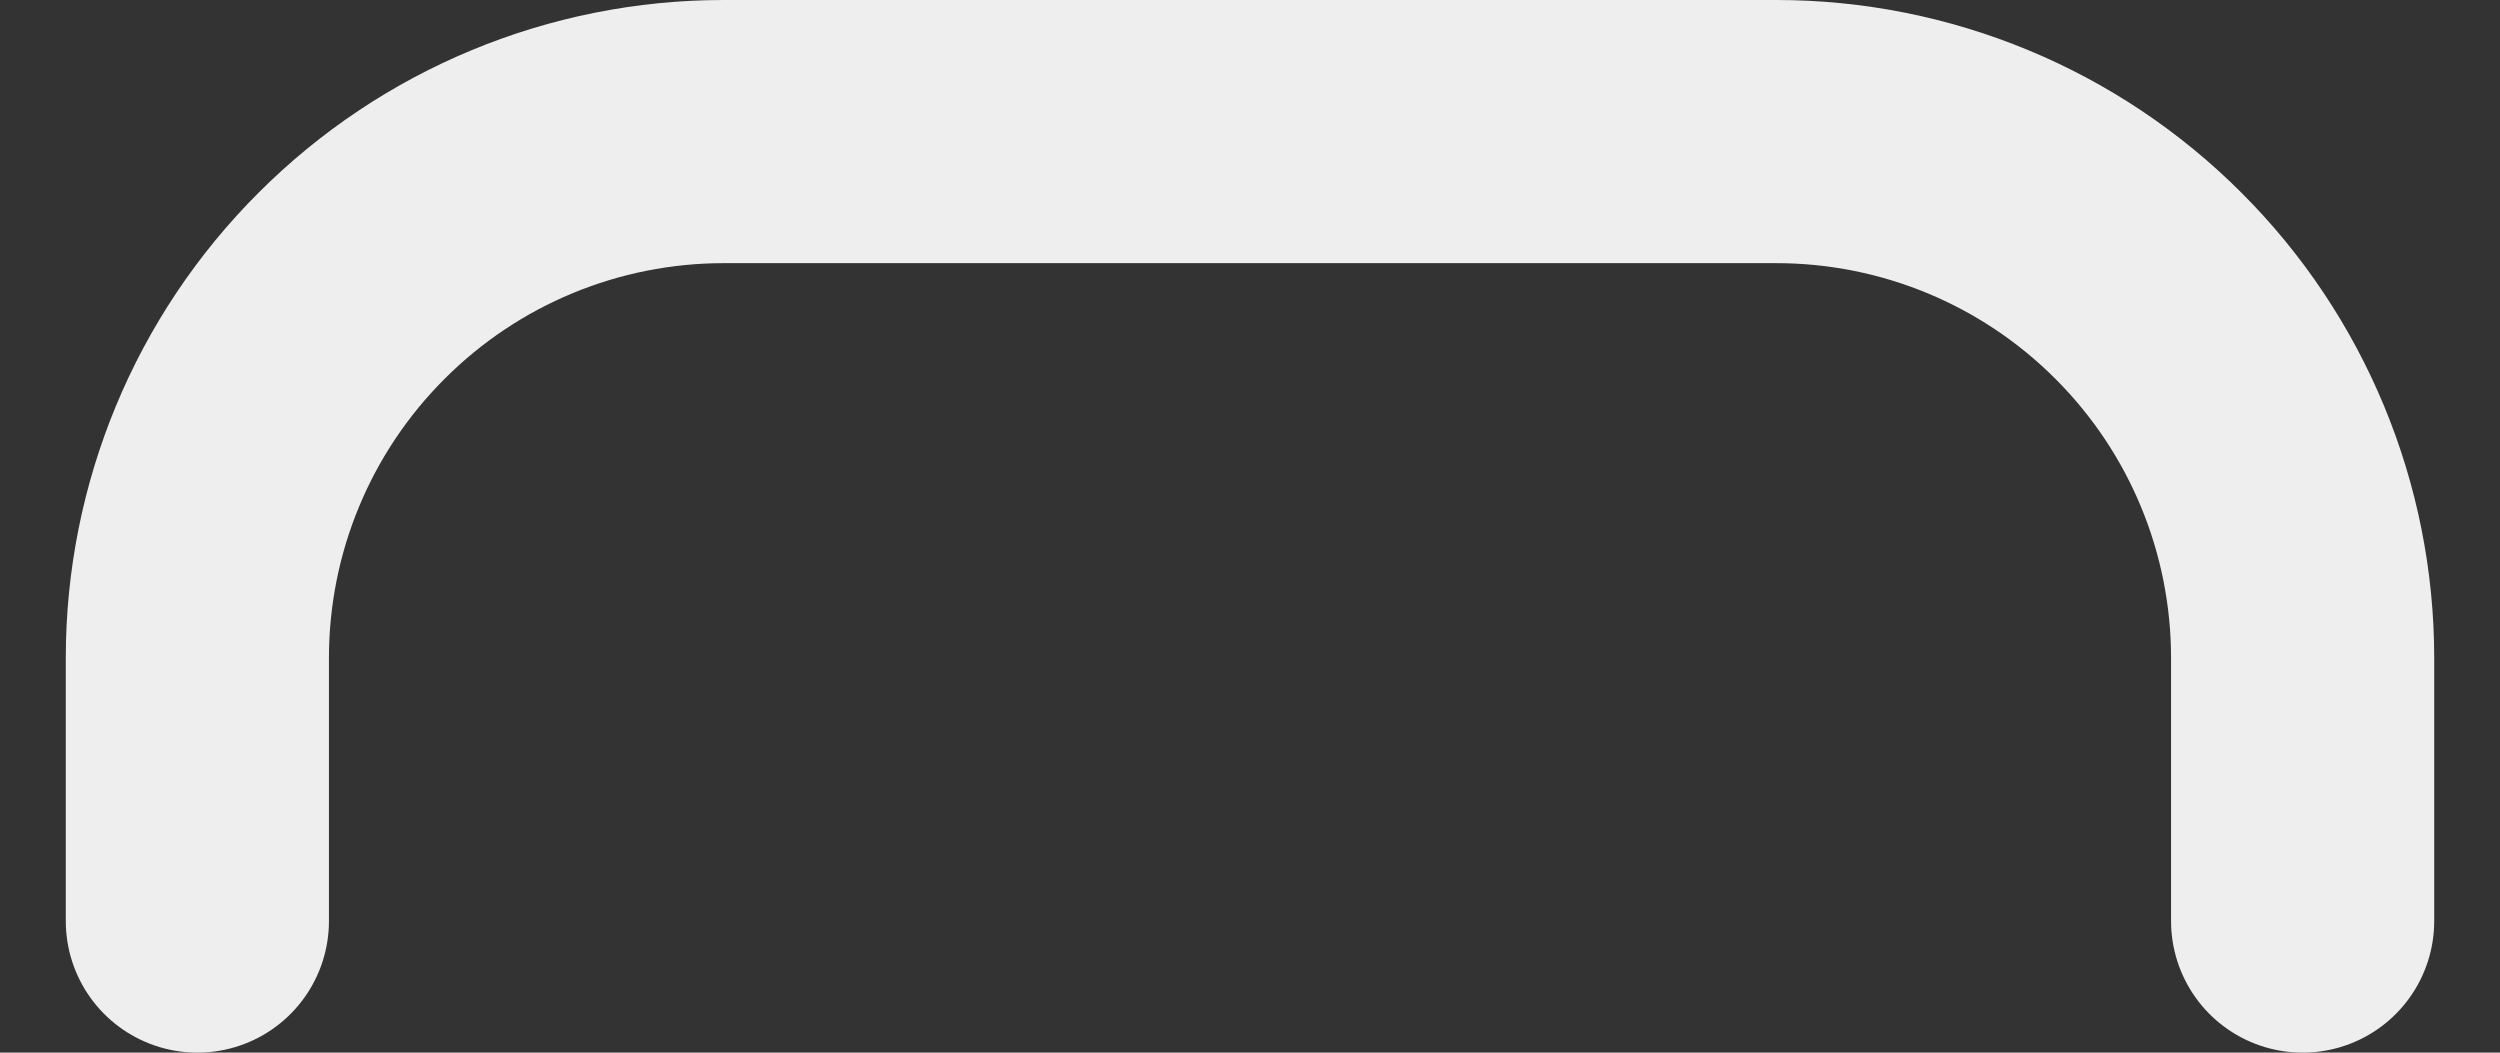 <svg width="19" height="8" viewBox="0 0 19 8" fill="none" xmlns="http://www.w3.org/2000/svg">
<rect x="0" y="0" width="19" height="8" fill="#333333" stroke="none"/>
<path d="M17.5 7V5C17.5 3.939 17.079 2.922 16.328 2.172C15.578 1.421 14.561 1 13.5 1H5.5C4.439 1 3.422 1.421 2.672 2.172C1.921 2.922 1.5 3.939 1.5 5V7" stroke="#EEEEEE" stroke-width="2" stroke-linecap="round" stroke-linejoin="round"/>
</svg>
